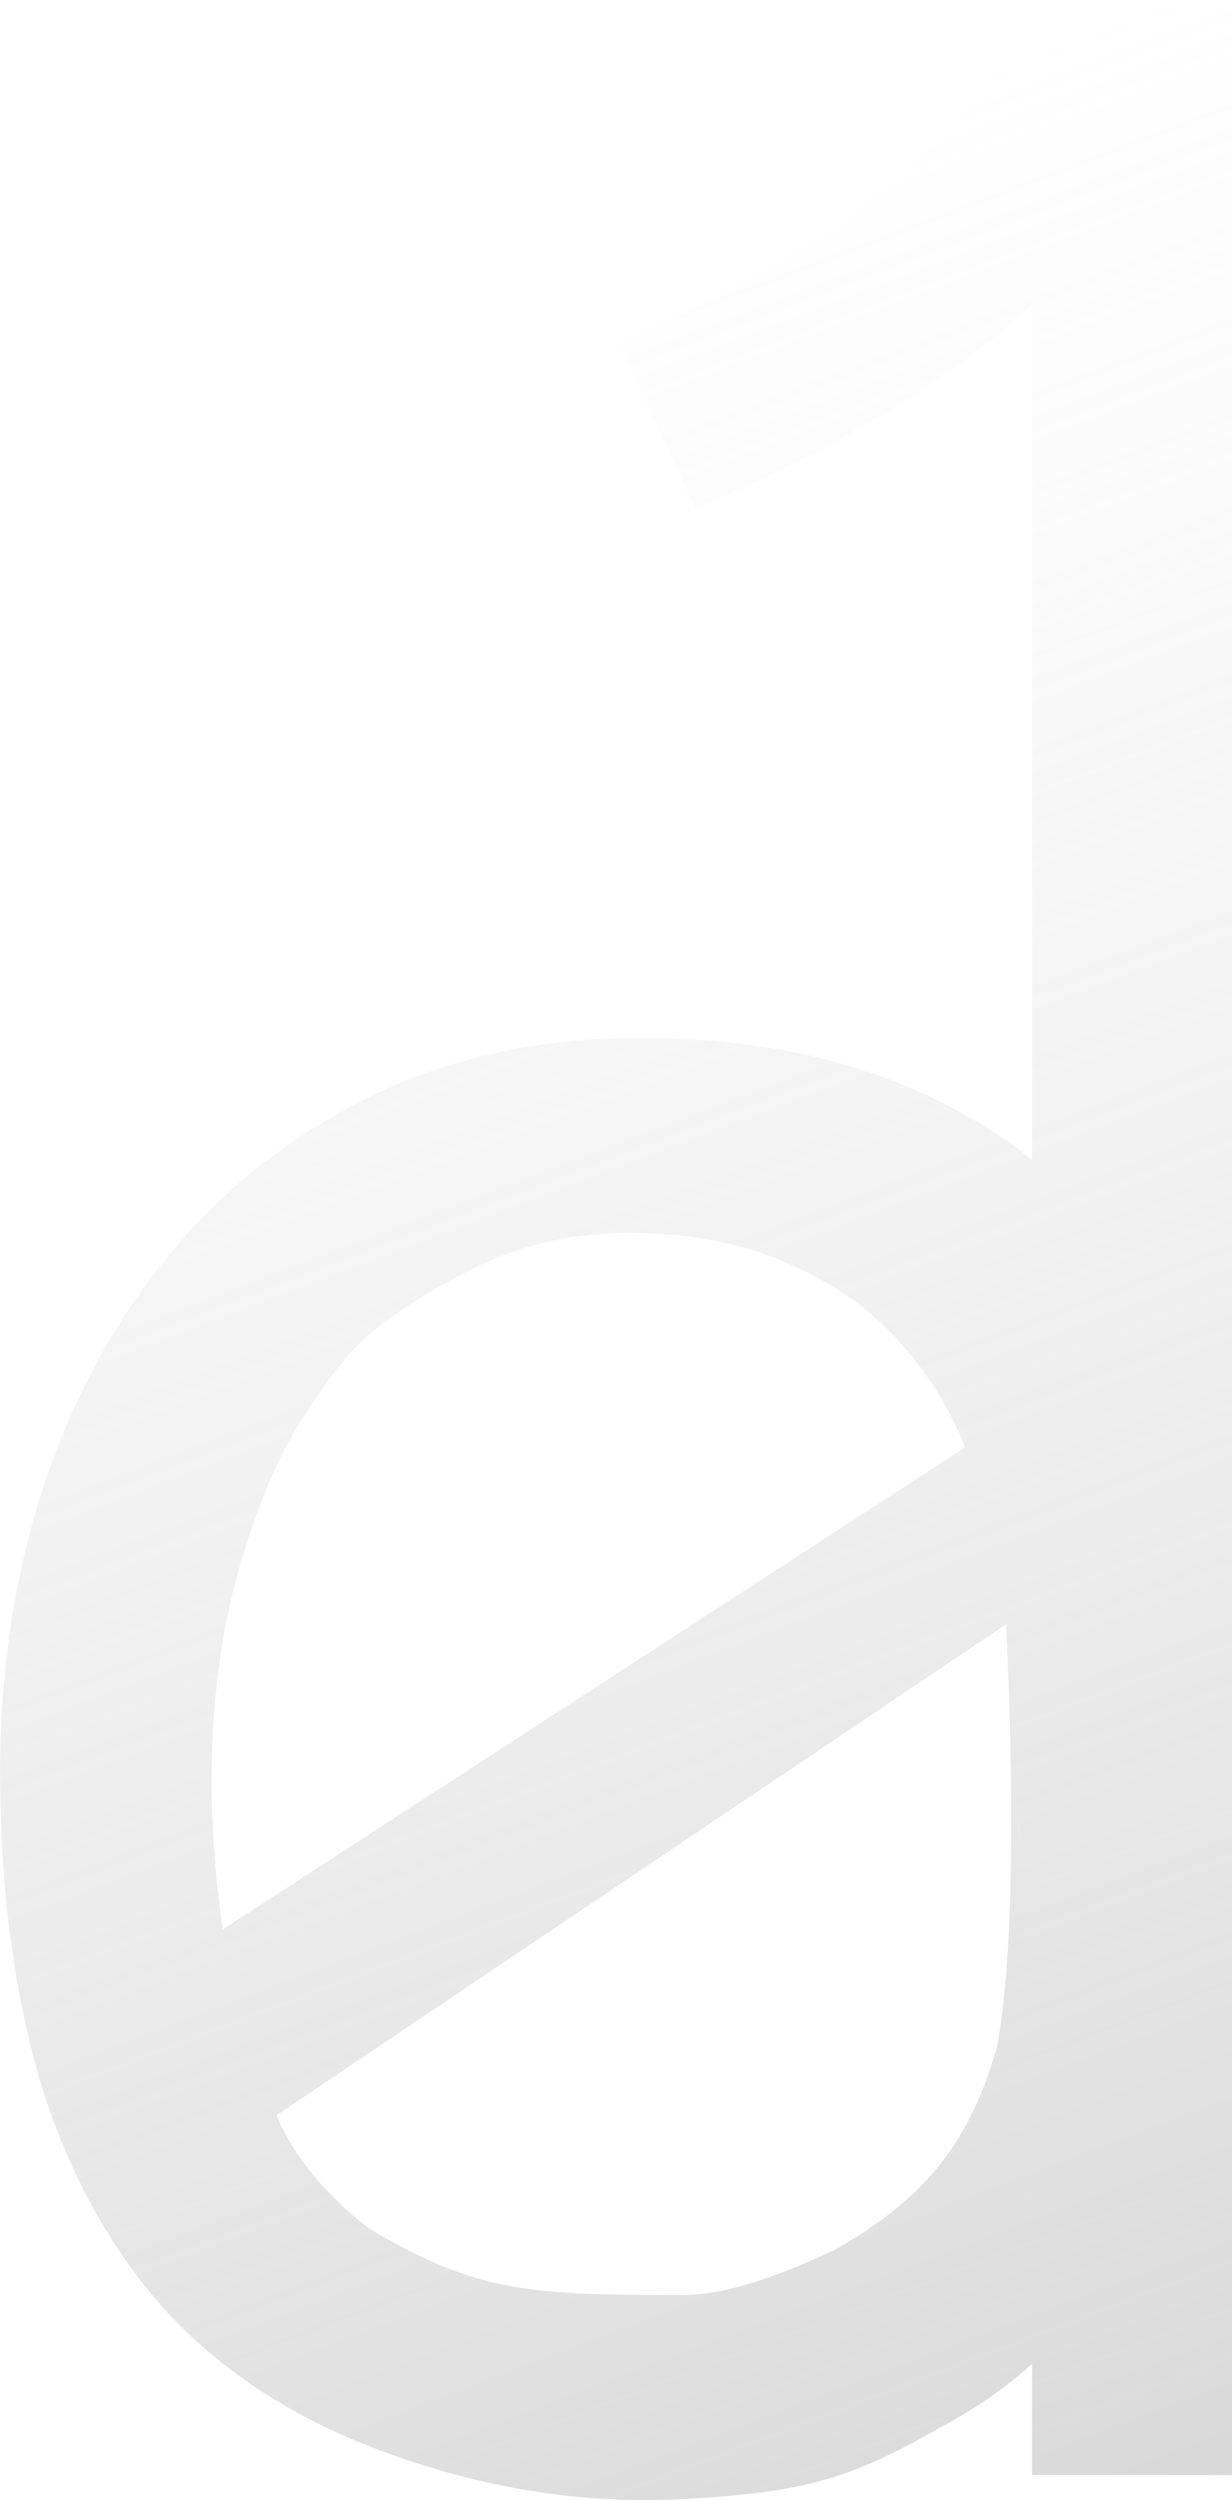 <?xml version="1.0" encoding="UTF-8"?><svg width="10.558mm" height="21.416mm" version="1.1" viewBox="0 0 10.558 21.416" xmlns="http://www.w3.org/2000/svg"><defs><linearGradient id="a" x1="99.711" x2="82.513" y1="117.96" y2="72.6" gradientUnits="userSpaceOnUse"><stop stop-color="#666" offset="0"/><stop stop-color="#ccc" stop-opacity="0" offset="1"/></linearGradient></defs><g transform="translate(-80.098 -69.749)"><path d="m89.866 84.202c0 0.297-1.203 0.396-1.023 1.336-0.008 0.201-0.107-2.051-0.123-1.875l-6.253 4.207c0.239 0.577 0.801 0.973 0.801 0.973 0.915 0.545 1.376 0.566 2.675 0.566 0.353 0 0.79-0.142 1.311-0.389 0.731-0.415 1.146-0.876 1.389-1.743 0.217-1.143 0.076-3.613 0.076-3.613l1.507 4.843c-0.57 0.16-0.536 1.225-2.089 2.047-0.77 0.441-1.164 0.541-2.13 0.6-1.033 0.063-1.925-0.14-2.671-0.421-0.746-0.281-1.36-0.686-1.841-1.215-0.473-0.537-0.826-1.191-1.059-1.961-0.225-0.778-0.337-1.657-0.337-2.635 0-0.85 0.12-1.653 0.361-2.407 0.249-0.762 0.606-1.428 1.071-1.998 0.473-0.578 1.051-1.035 1.733-1.372 0.682-0.337 1.456-0.505 2.322-0.505 0.842 0 1.588 0.132 2.238 0.397 0.65 0.265 1.195 0.642 1.637 1.131 0.449 0.481 0.421 1.268 0.646 1.966 0.233 0.69-0.381-0.08-0.381 0.778zm-1.493-2.057c0.024-0.537 0.241 0.785 0.113 0.344-0.128-0.449-0.329-0.834-0.602-1.155-0.265-0.321-0.598-0.57-0.999-0.746-0.401-0.185-0.866-0.277-1.396-0.277-0.457 0-0.874 0.088-1.252 0.265-0.377 0.176-0.898 0.481-1.171 0.802-0.273 0.321-0.55 0.762-0.718 1.211-0.168 0.449-0.637 1.635-0.341 3.688zm2.283 8.807-1.713-0.003v-18.594c-0.348 0.332-0.805 0.663-1.372 0.995-0.562 0.332-1.067 0.58-1.516 0.746l-0.645-1.396c0.808-0.38 1.731-0.84 2.335-1.38 0.604-0.54 0.978-1.064 1.229-1.572h1.682z" fill="url(#a)"/></g></svg>
